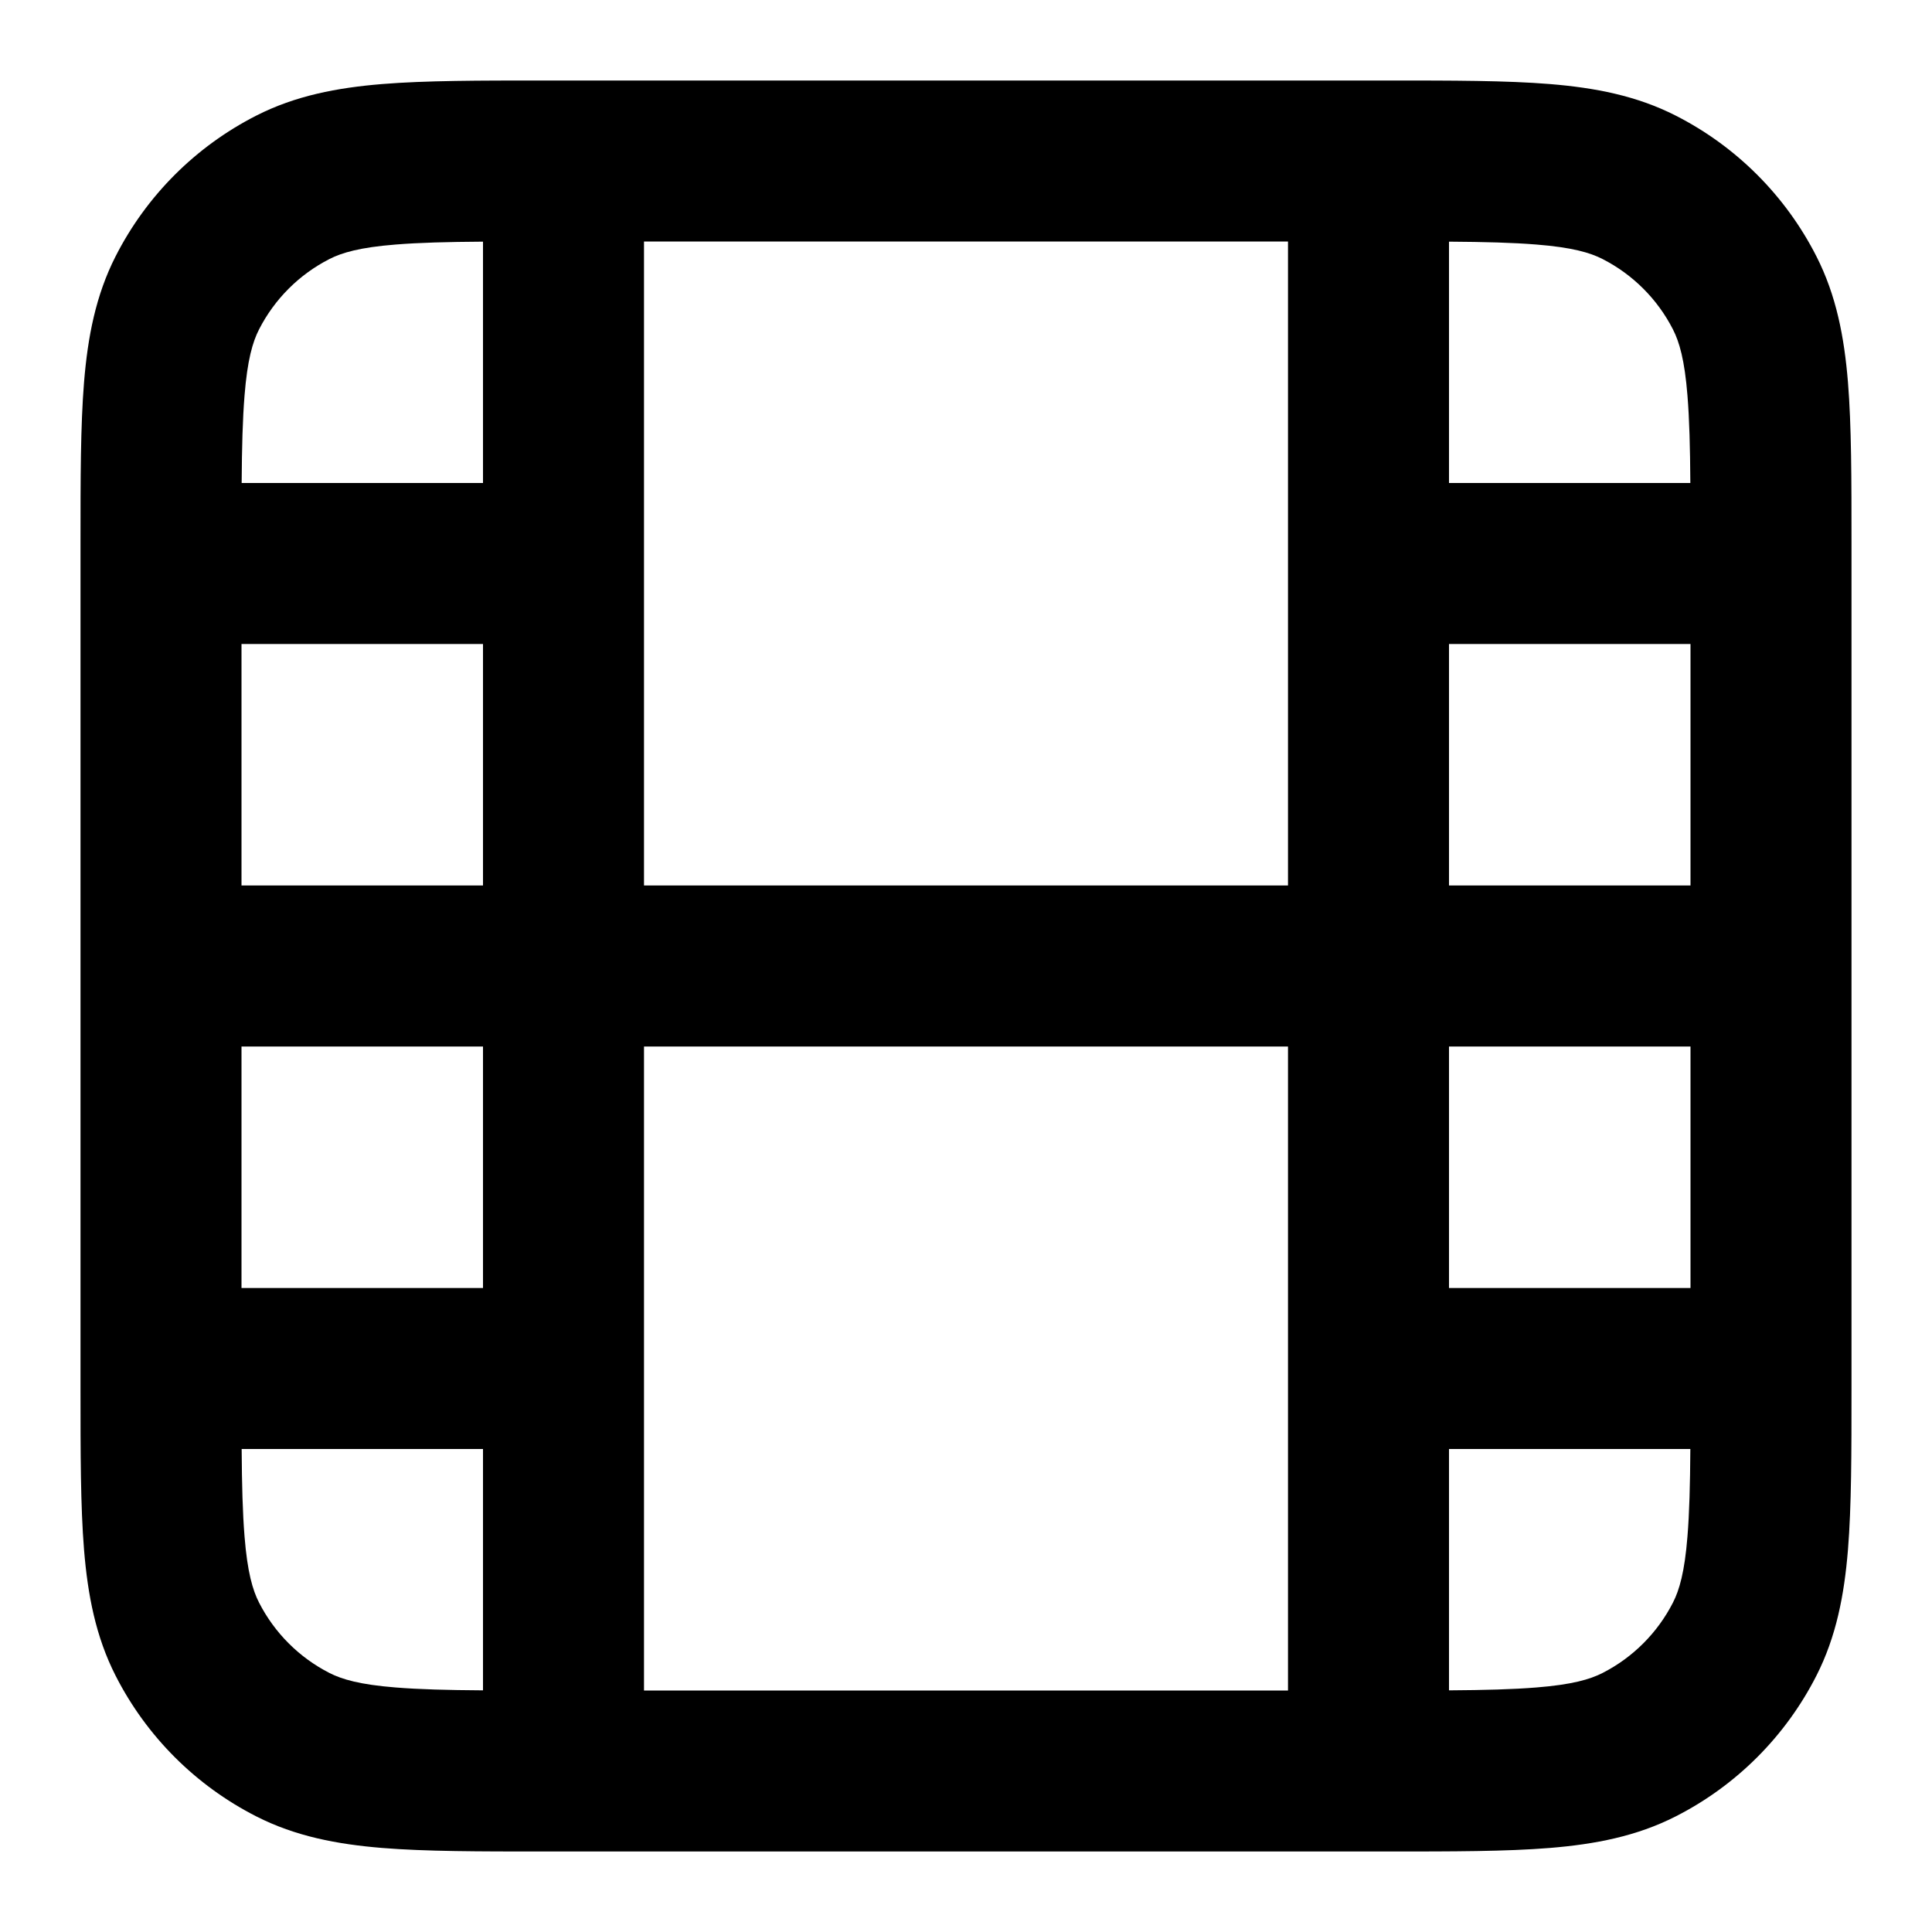 <svg xmlns="http://www.w3.org/2000/svg" width="24" height="24" viewBox="0 0 24 24">
  <defs/>
  <path d="M17.241,1 L17.241,1 C18.046,1 18.711,1 19.252,1.044 C19.814,1.09 20.331,1.189 20.816,1.436 C21.569,1.819 22.181,2.431 22.564,3.184 C22.811,3.669 22.91,4.186 22.956,4.748 C23,5.289 23,5.954 23,6.759 L23,17.241 C23,18.046 23,18.711 22.956,19.252 C22.91,19.814 22.811,20.331 22.564,20.816 C22.181,21.569 21.569,22.181 20.816,22.564 C20.331,22.811 19.814,22.91 19.252,22.956 C18.711,23 18.046,23 17.241,23 L6.759,23 C5.954,23 5.289,23 4.748,22.956 C4.186,22.91 3.669,22.811 3.184,22.564 C2.431,22.181 1.819,21.569 1.436,20.816 C1.189,20.331 1.09,19.814 1.044,19.252 C1,18.711 1,18.046 1,17.241 L1,6.759 C1,5.954 1,5.289 1.044,4.748 C1.09,4.186 1.189,3.669 1.436,3.184 C1.819,2.431 2.431,1.819 3.184,1.436 C3.669,1.189 4.186,1.09 4.748,1.044 C5.289,1 5.954,1 6.759,1 L17.241,1 Z M8,11 L16,11 L16,3 L8,3 Z M16,21 L16,13 L8,13 L8,21 Z M3,8 L3,11 L6,11 L6,8 Z M21,8 L18,8 L18,11 L21,11 Z M3,16 L6,16 L6,13 L3,13 Z M21,13 L18,13 L18,16 L21,16 Z M6,6 L6,3.002 C5.554,3.005 5.205,3.014 4.911,3.038 C4.473,3.073 4.248,3.138 4.092,3.218 C3.716,3.41 3.41,3.716 3.218,4.092 C3.138,4.248 3.073,4.473 3.038,4.911 C3.014,5.205 3.005,5.554 3.002,6 Z M6,20.998 L6,18 L3.002,18 C3.005,18.445 3.014,18.795 3.038,19.089 C3.073,19.527 3.138,19.752 3.218,19.908 C3.41,20.284 3.716,20.59 4.092,20.782 C4.248,20.862 4.473,20.927 4.911,20.962 C5.205,20.986 5.554,20.995 6,20.998 Z M18,3.002 L18,6 L20.998,6 C20.995,5.554 20.986,5.205 20.962,4.911 C20.927,4.473 20.862,4.248 20.782,4.092 C20.59,3.716 20.284,3.41 19.908,3.218 C19.752,3.138 19.527,3.073 19.089,3.038 C18.795,3.014 18.445,3.005 18,3.002 Z M20.998,18 L18,18 L18,20.998 C18.445,20.995 18.795,20.986 19.089,20.962 C19.527,20.927 19.752,20.862 19.908,20.782 C20.284,20.59 20.59,20.284 20.782,19.908 C20.862,19.752 20.927,19.527 20.962,19.089 C20.986,18.795 20.995,18.445 20.998,18 Z"/>
</svg>
